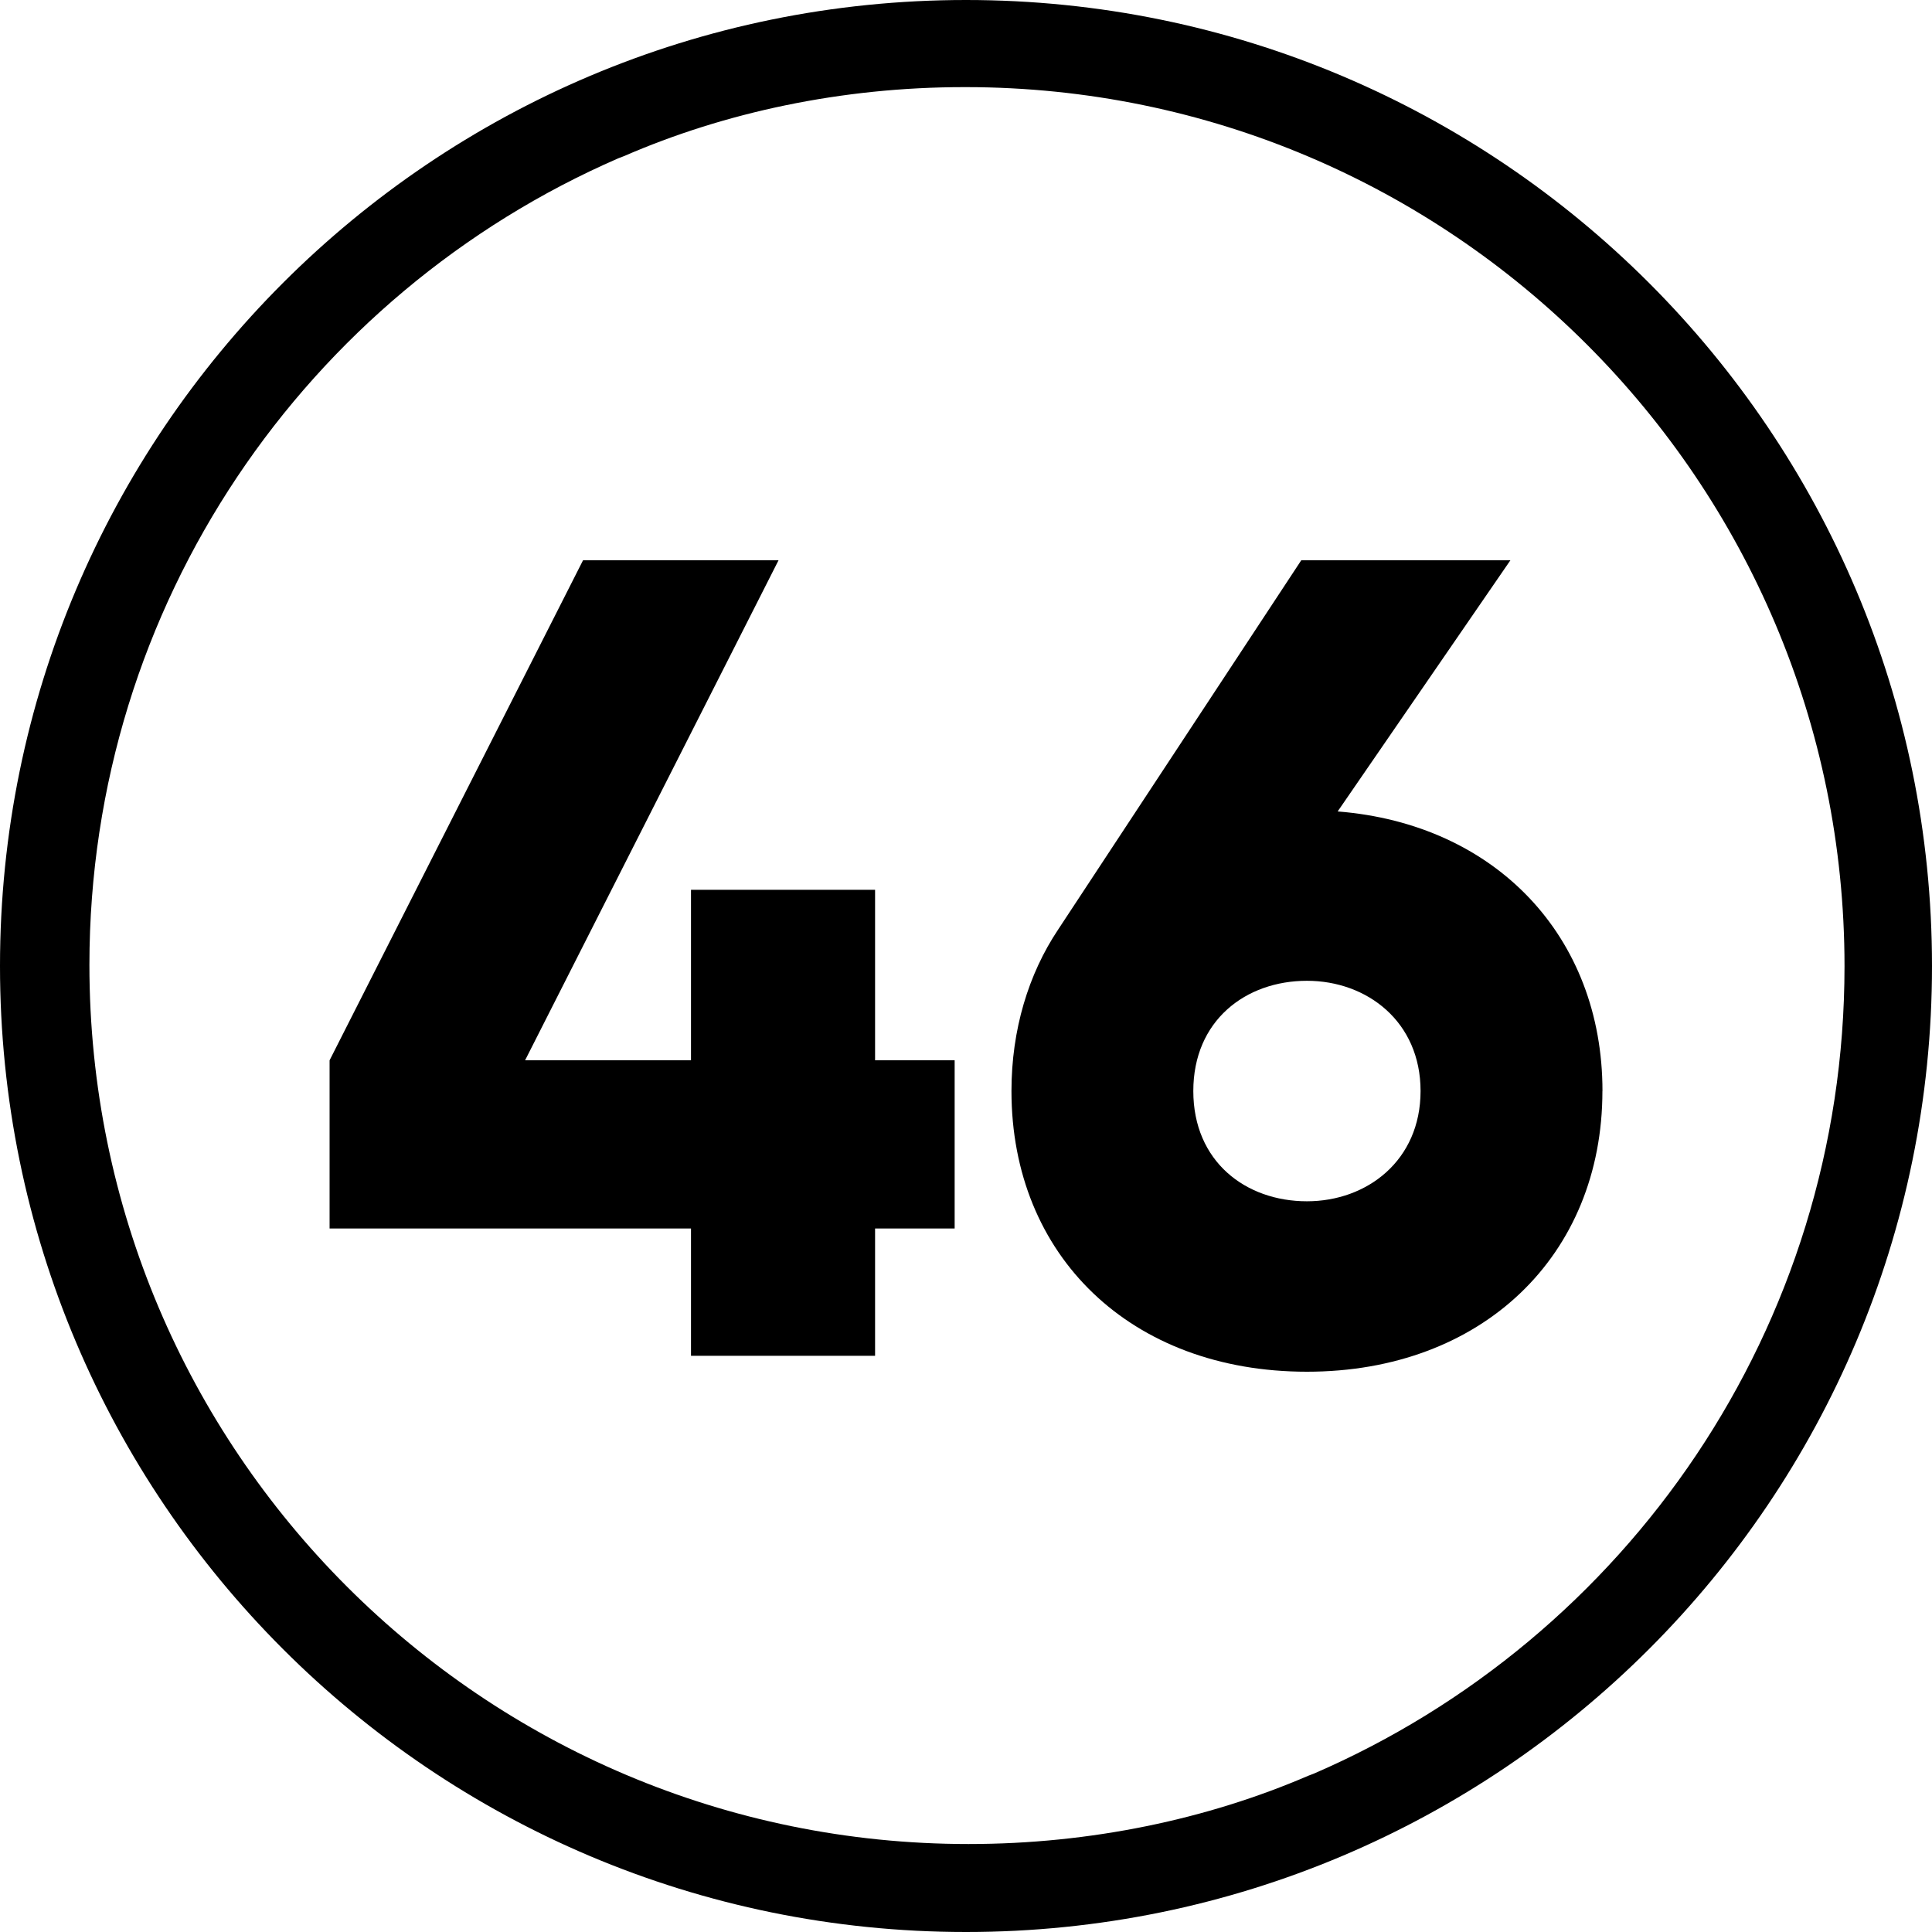 <!-- Generated by IcoMoon.io -->
<svg version="1.1" xmlns="http://www.w3.org/2000/svg" width="32" height="32" viewBox="0 0 32 32">
<title>46</title>
<path d="M16 1.443c8.037 0.006 14.551 6.523 14.551 14.561 0 5.992-3.619 11.138-8.79 13.373l-0.094 0.036c-1.661 0.715-3.594 1.13-5.625 1.13-8.042 0-14.561-6.519-14.561-14.561 0-5.98 3.605-11.118 8.76-13.36l0.094-0.036c1.663-0.723 3.601-1.143 5.637-1.143 0.010 0 0.021 0 0.031 0h-0.002zM16 0c-8.836 0-16 7.164-16 16s7.164 16 16 16c8.836 0 16-7.164 16-16s-7.164-16-16-16z"></path>
<path d="M15.812 20.348h-1.318v2.108h-3.049v-2.108h-5.986v-2.786l4.198-8.282h3.238l-4.198 8.282h2.748v-2.824h3.049v2.824h1.318z"></path>
<path d="M26.541 18.071c0 2.729-1.995 4.649-4.894 4.649-2.918 0-4.894-1.92-4.894-4.649 0-1.016 0.282-1.939 0.772-2.673l4.028-6.118h3.464l-2.861 4.16c2.616 0.207 4.386 2.071 4.386 4.631zM23.529 18.071c0-1.148-0.885-1.826-1.882-1.826-1.016 0-1.882 0.659-1.882 1.826s0.866 1.826 1.882 1.826c0.998 0 1.882-0.678 1.882-1.826z"></path>
</svg>
